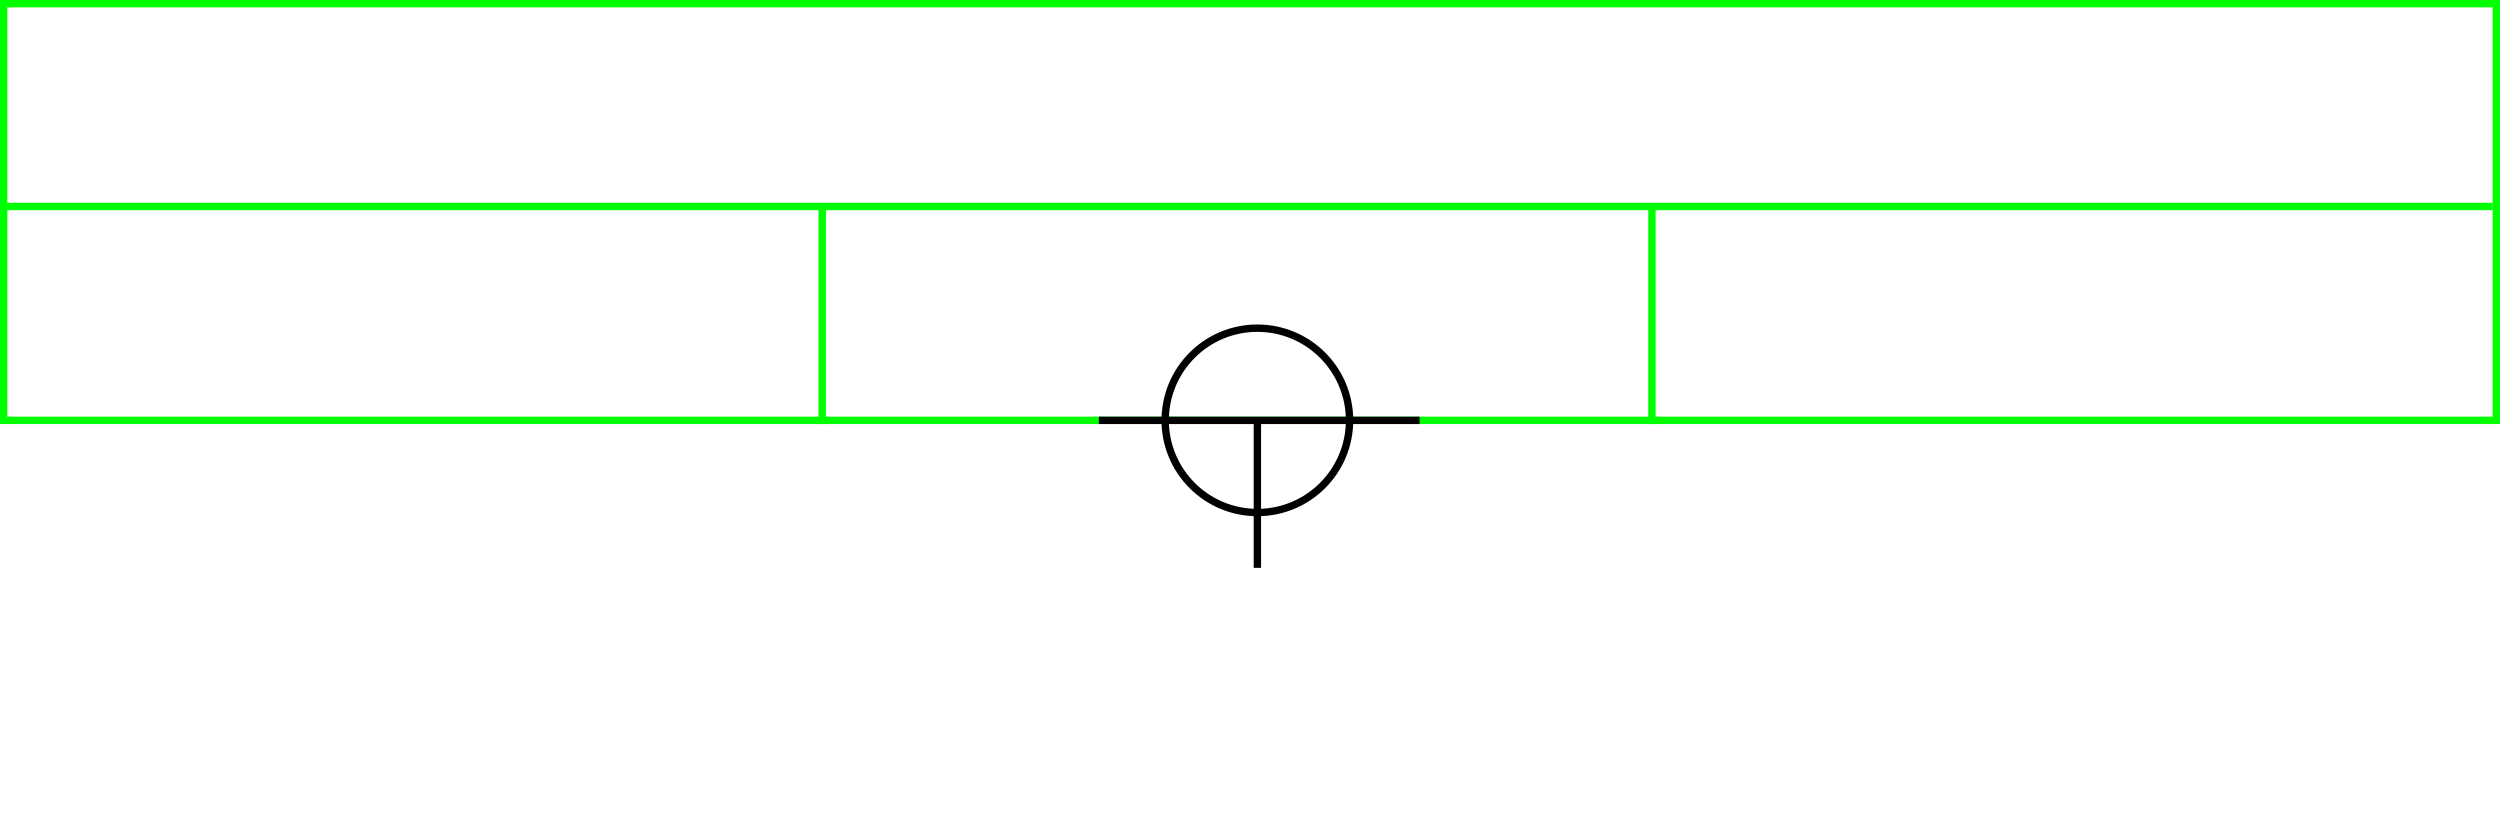 <svg xmlns="http://www.w3.org/2000/svg" height="226" width="678">
 <g>
  <title>background</title>
  <rect fill="#fff" height="226" id="canvas_background" width="678" x="0" y="0"></rect>
 </g>
 <g>
  <title>Form</title>
  <rect fill="#fff" height="113" id="svg_3" stroke="#00FF00" stroke-width="2" width="676" x="1" y="1"></rect>
  <line fill="none" id="svg_4" stroke="#00FF00" stroke-width="2" x1="0" x2="676" y1="56" y2="56"></line>
  <line fill="none" id="svg_5" stroke="#00FF00" stroke-width="2" x1="223" x2="223" y1="56" y2="115"></line>
  <line fill="none" id="svg_10" stroke="#00FF00" stroke-width="2" x1="448" x2="448" y1="56" y2="115"></line>
 </g>
 <g>
  <title>NAP</title>
  <ellipse cx="341" cy="114" fill="none" id="svg21" rx="25" ry="25" stroke="#000" stroke-width="2"></ellipse>
  <line fill="none" id="svg22" stroke="#000" stroke-width="2" x1="298" x2="385" y1="114" y2="114"></line>
  <line fill="none" id="svg23" stroke="#000" stroke-width="2" x1="341" x2="341" y1="154" y2="114"></line>
 </g>
</svg>
